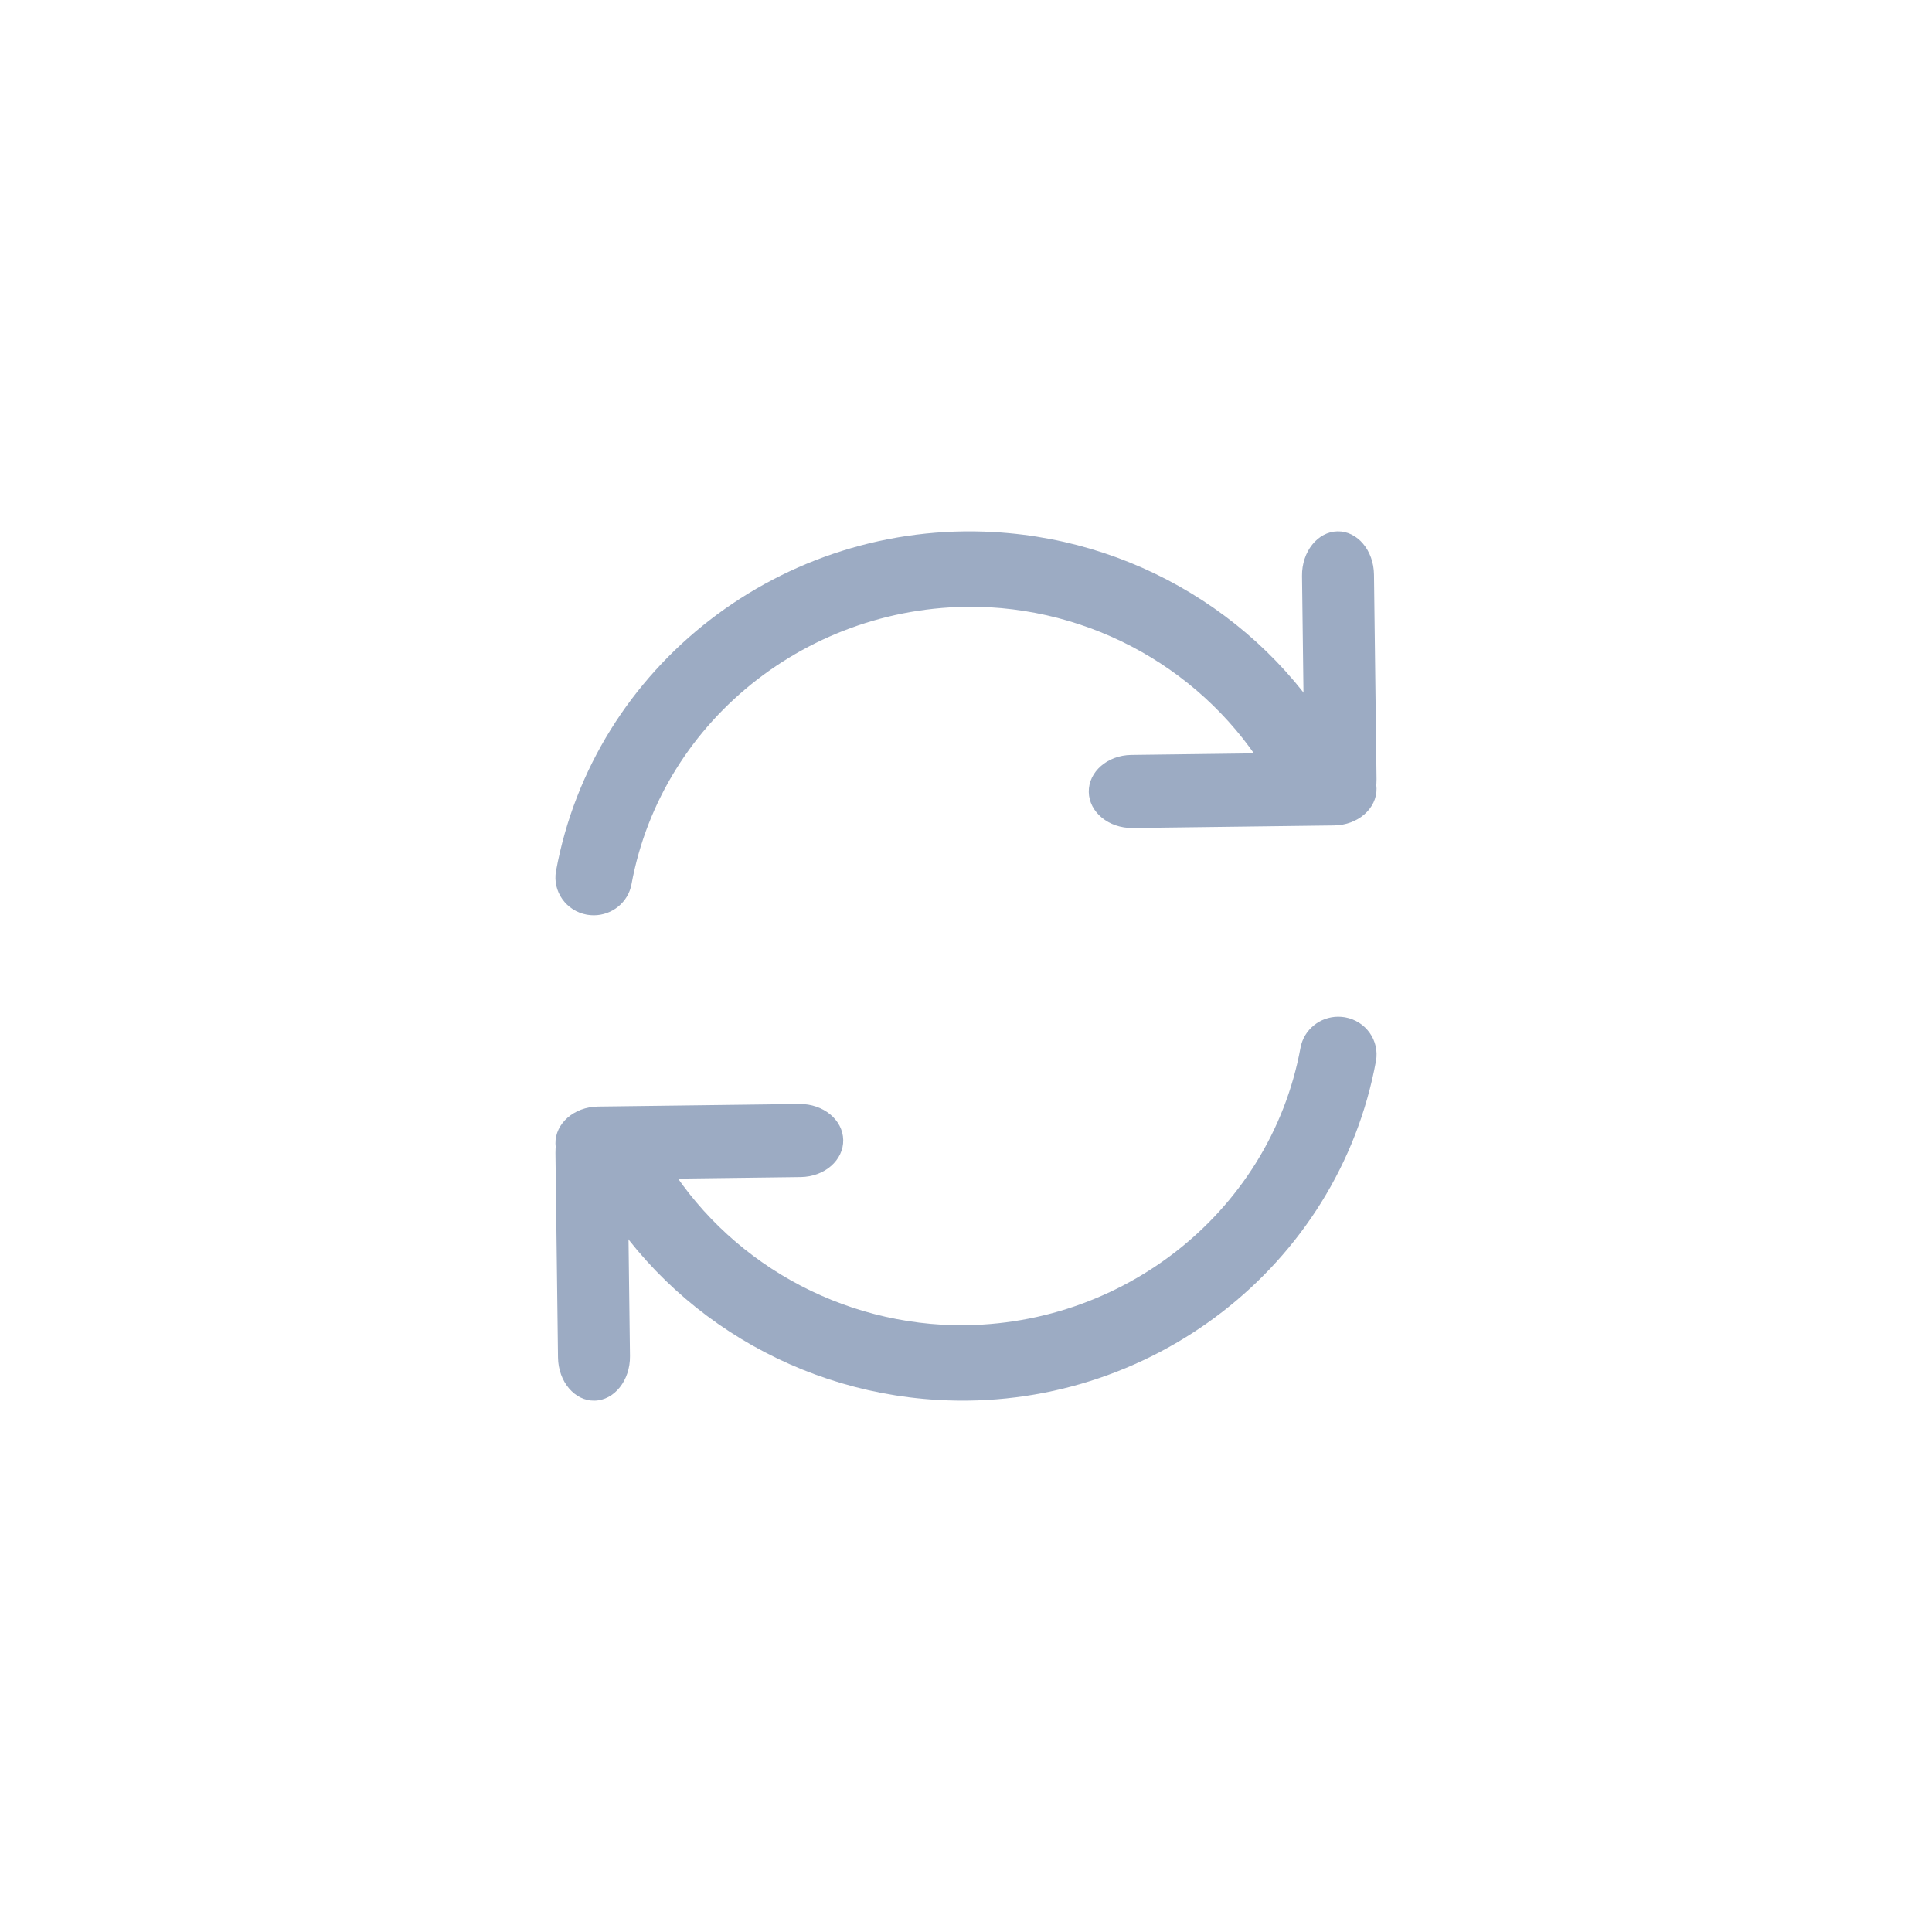 <?xml version="1.0" encoding="utf-8"?>
<!-- Generator: Adobe Illustrator 24.1.1, SVG Export Plug-In . SVG Version: 6.00 Build 0)  -->
<svg version="1.1" id="Слой_1" xmlns="http://www.w3.org/2000/svg" xmlns:xlink="http://www.w3.org/1999/xlink" x="0px" y="0px"
	 width="40px" height="40px" viewBox="0 0 40 40" style="enable-background:new 0 0 40 40;" xml:space="preserve">
<style type="text/css">
	.st0{fill:#9CABC3;}
</style>
<g>
	<g>
		<path class="st0" d="M28.5,16.131l-0.053-4.236c-0.006-0.502-0.345-0.902-0.756-0.894l0,0c-0.411,0.008-0.74,0.42-0.734,0.922
			l0.053,4.236c0.006,0.502,0.345,0.902,0.756,0.894l0,0C28.178,17.044,28.507,16.632,28.5,16.131z"/>
		<path class="st0" d="M23.449,17.143l4.171-0.053c0.494-0.006,0.888-0.35,0.88-0.768l0,0c-0.007-0.418-0.414-0.752-0.907-0.745
			l-4.171,0.053c-0.494,0.006-0.888,0.35-0.88,0.768l0,0C22.549,16.816,22.955,17.149,23.449,17.143z"/>
		<g>
			<path class="st0" d="M12.294,18.95c-0.047,0-0.094-0.004-0.142-0.012c-0.431-0.077-0.717-0.482-0.64-0.906
				c0.781-4.25,4.692-7.271,9.071-7.016c3.127,0.178,5.935,2.006,7.328,4.771c0.194,0.386,0.034,0.854-0.358,1.045
				c-0.395,0.192-0.868,0.033-1.062-0.352c-1.141-2.264-3.44-3.761-5.999-3.907c-3.577-0.191-6.78,2.262-7.418,5.736
				C13.004,18.685,12.67,18.95,12.294,18.95z"/>
		</g>
	</g>
	<g>
		<path class="st0" d="M11.5,23.869l0.053,4.236c0.006,0.502,0.345,0.902,0.756,0.894l0,0c0.411-0.008,0.74-0.42,0.734-0.922
			l-0.053-4.236c-0.006-0.502-0.345-0.902-0.756-0.894l0,0C11.822,22.956,11.493,23.368,11.5,23.869z"/>
		<path class="st0" d="M16.551,22.857L12.38,22.91c-0.494,0.006-0.888,0.35-0.88,0.768l0,0c0.007,0.418,0.414,0.752,0.907,0.745
			l4.171-0.053c0.494-0.006,0.888-0.35,0.88-0.768l0,0C17.451,23.184,17.045,22.851,16.551,22.857z"/>
		<g>
			<path class="st0" d="M27.706,21.05c0.047,0,0.094,0.004,0.142,0.012c0.431,0.077,0.717,0.482,0.64,0.906
				c-0.781,4.25-4.692,7.271-9.071,7.016c-3.127-0.178-5.935-2.006-7.328-4.771c-0.194-0.386-0.034-0.854,0.358-1.045
				c0.395-0.192,0.868-0.033,1.062,0.352c1.141,2.264,3.44,3.761,5.999,3.907c3.577,0.191,6.78-2.262,7.418-5.736
				C26.996,21.315,27.33,21.05,27.706,21.05z"/>
		</g>
	</g>
</g>
</svg>
